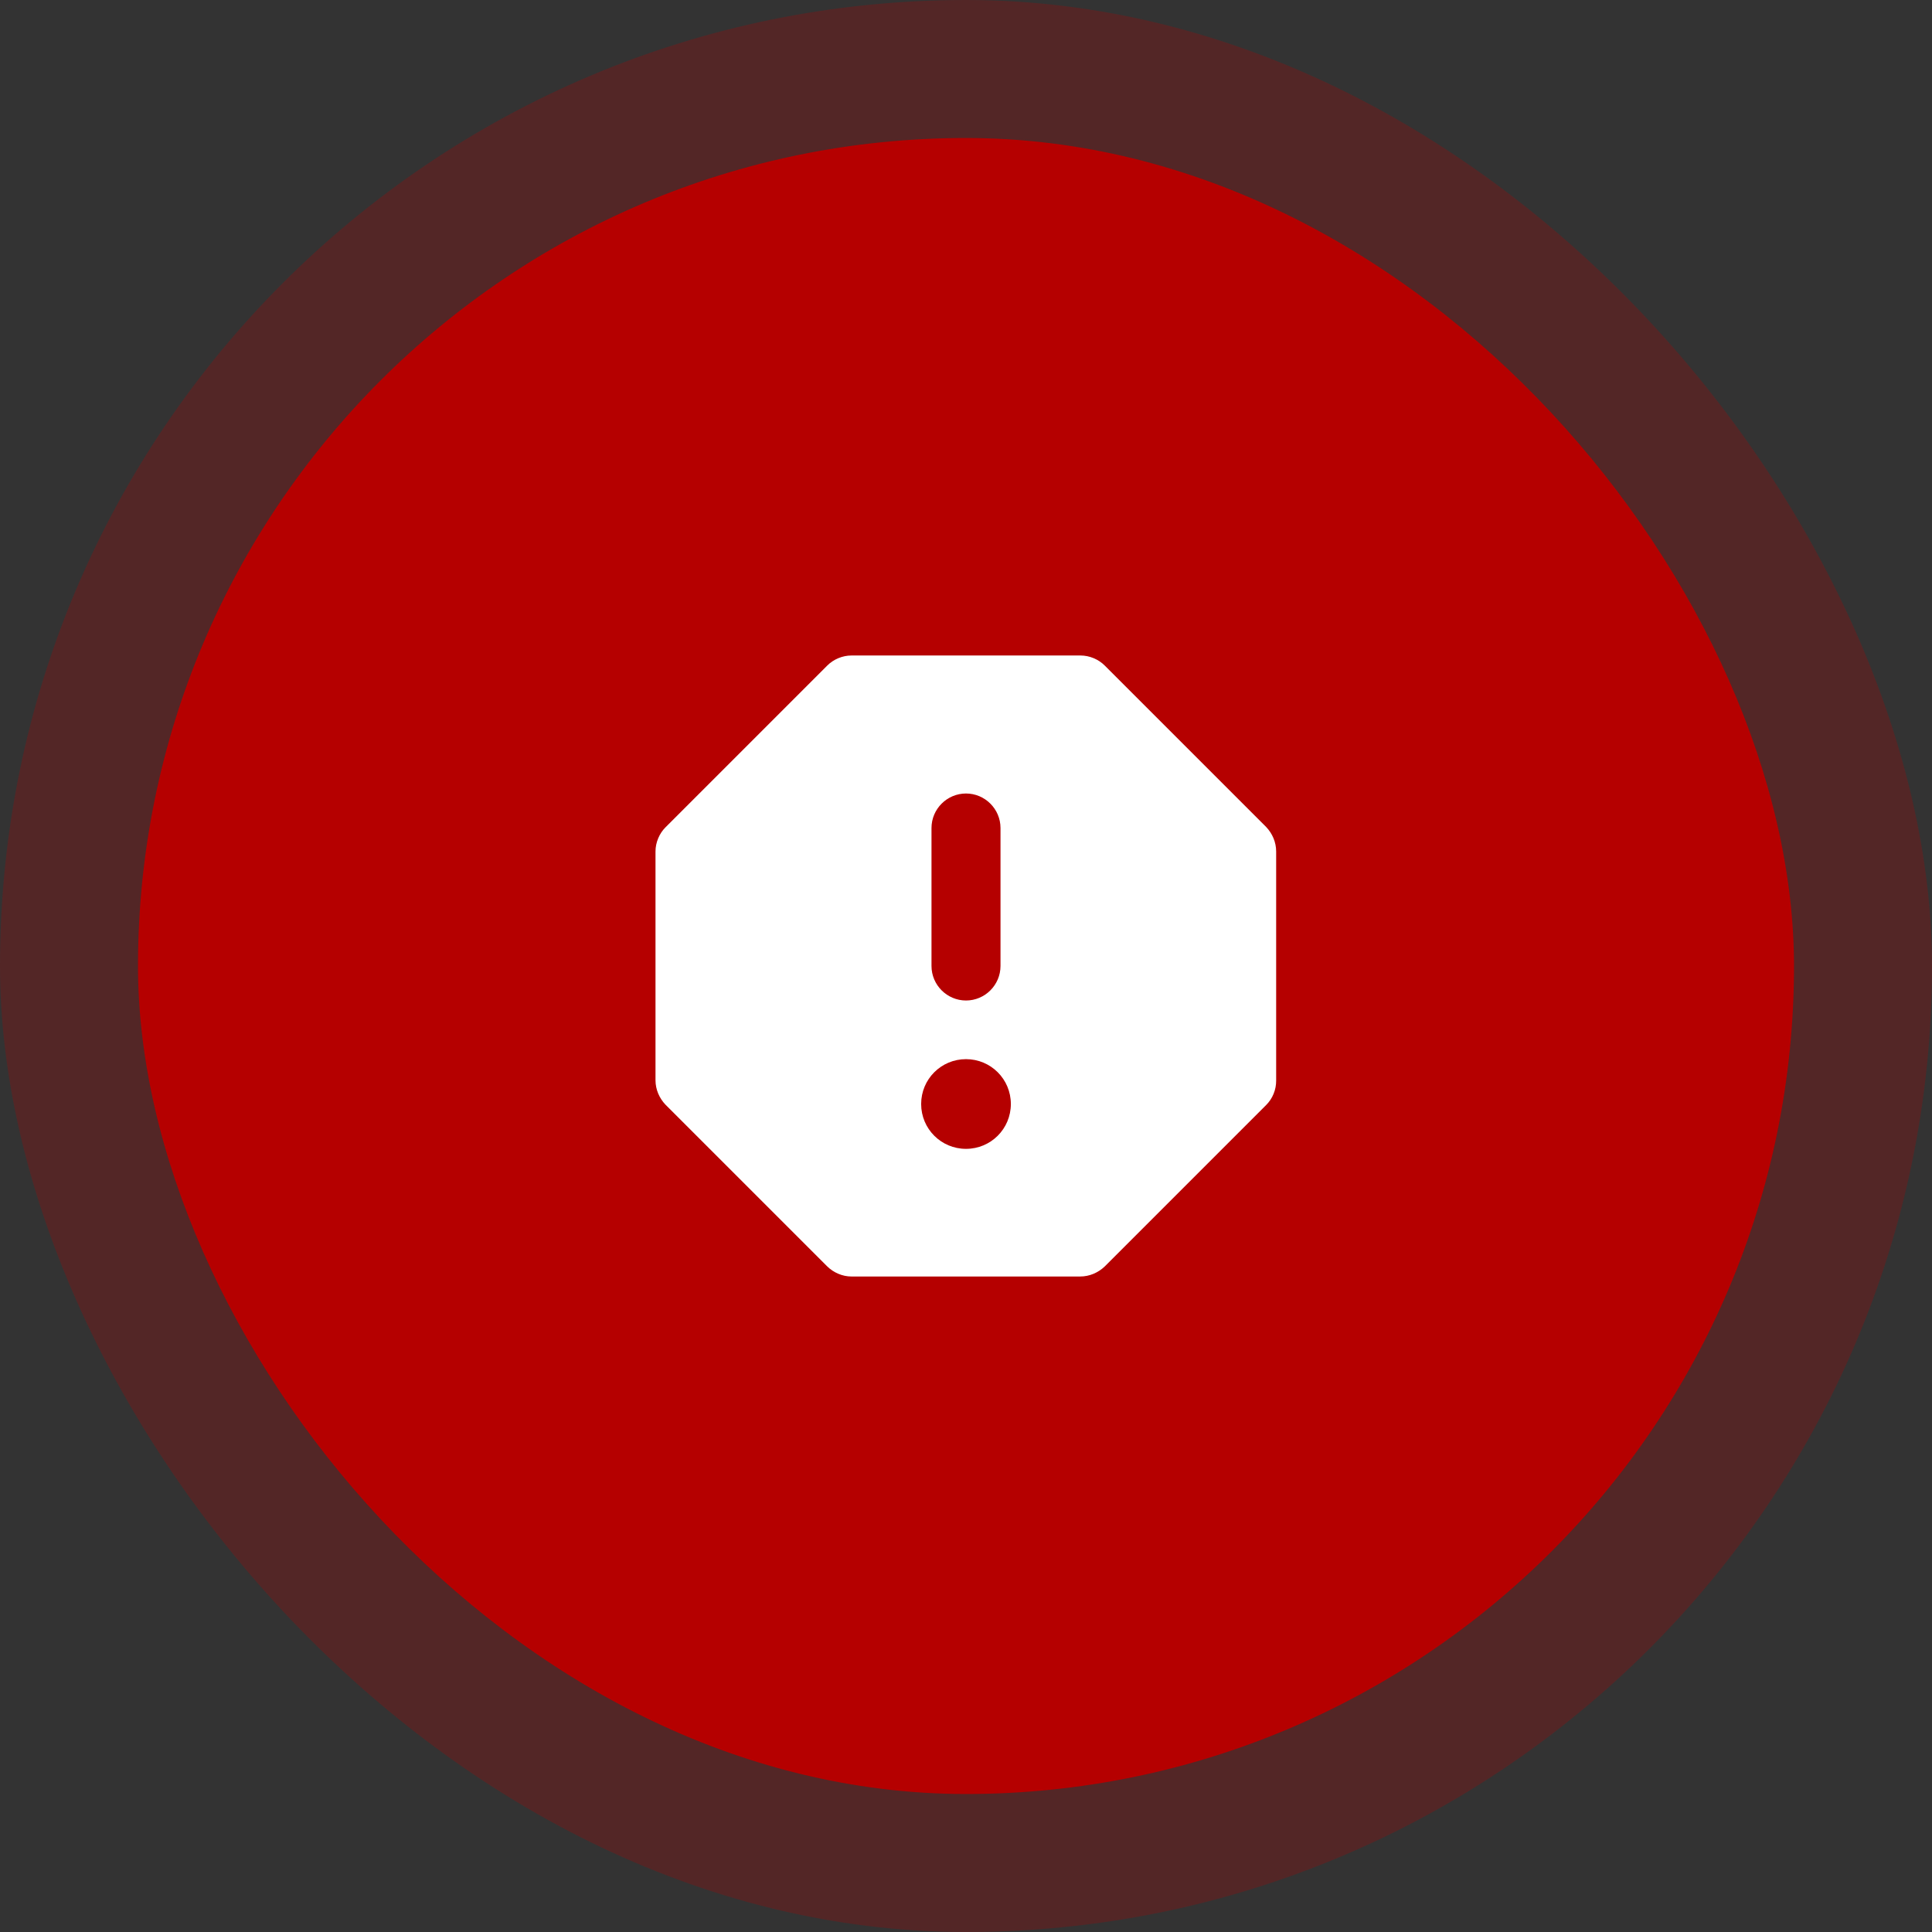 <svg width="56" height="56" viewBox="0 0 56 56" fill="none" xmlns="http://www.w3.org/2000/svg">
<rect x="0" y="0" width="56" height="56" fill="#333333" stroke="none"/>
<rect x="4" y="4" width="48" height="48" rx="24" fill="#B60000"/>
<rect opacity="0.25" width="56" height="56" rx="28" fill="#B60000"/>
<path d="M31.32 19H24.68C24.42 19 24.16 19.11 23.98 19.29L19.29 23.98C19.11 24.16 19 24.42 19 24.68V31.31C19 31.58 19.11 31.83 19.29 32.02L23.97 36.7C24.16 36.89 24.42 37 24.68 37H31.31C31.58 37 31.83 36.89 32.02 36.71L36.7 32.03C36.793 31.937 36.867 31.826 36.916 31.704C36.966 31.582 36.991 31.452 36.99 31.32V24.68C36.99 24.41 36.88 24.16 36.7 23.97L32.02 19.29C31.84 19.11 31.58 19 31.32 19ZM28 33.3C27.28 33.3 26.7 32.72 26.7 32C26.7 31.28 27.28 30.7 28 30.7C28.72 30.7 29.3 31.28 29.3 32C29.3 32.72 28.72 33.3 28 33.3ZM28 29C27.45 29 27 28.55 27 28V24C27 23.45 27.45 23 28 23C28.55 23 29 23.45 29 24V28C29 28.55 28.55 29 28 29Z" fill="white"/>
</svg>

